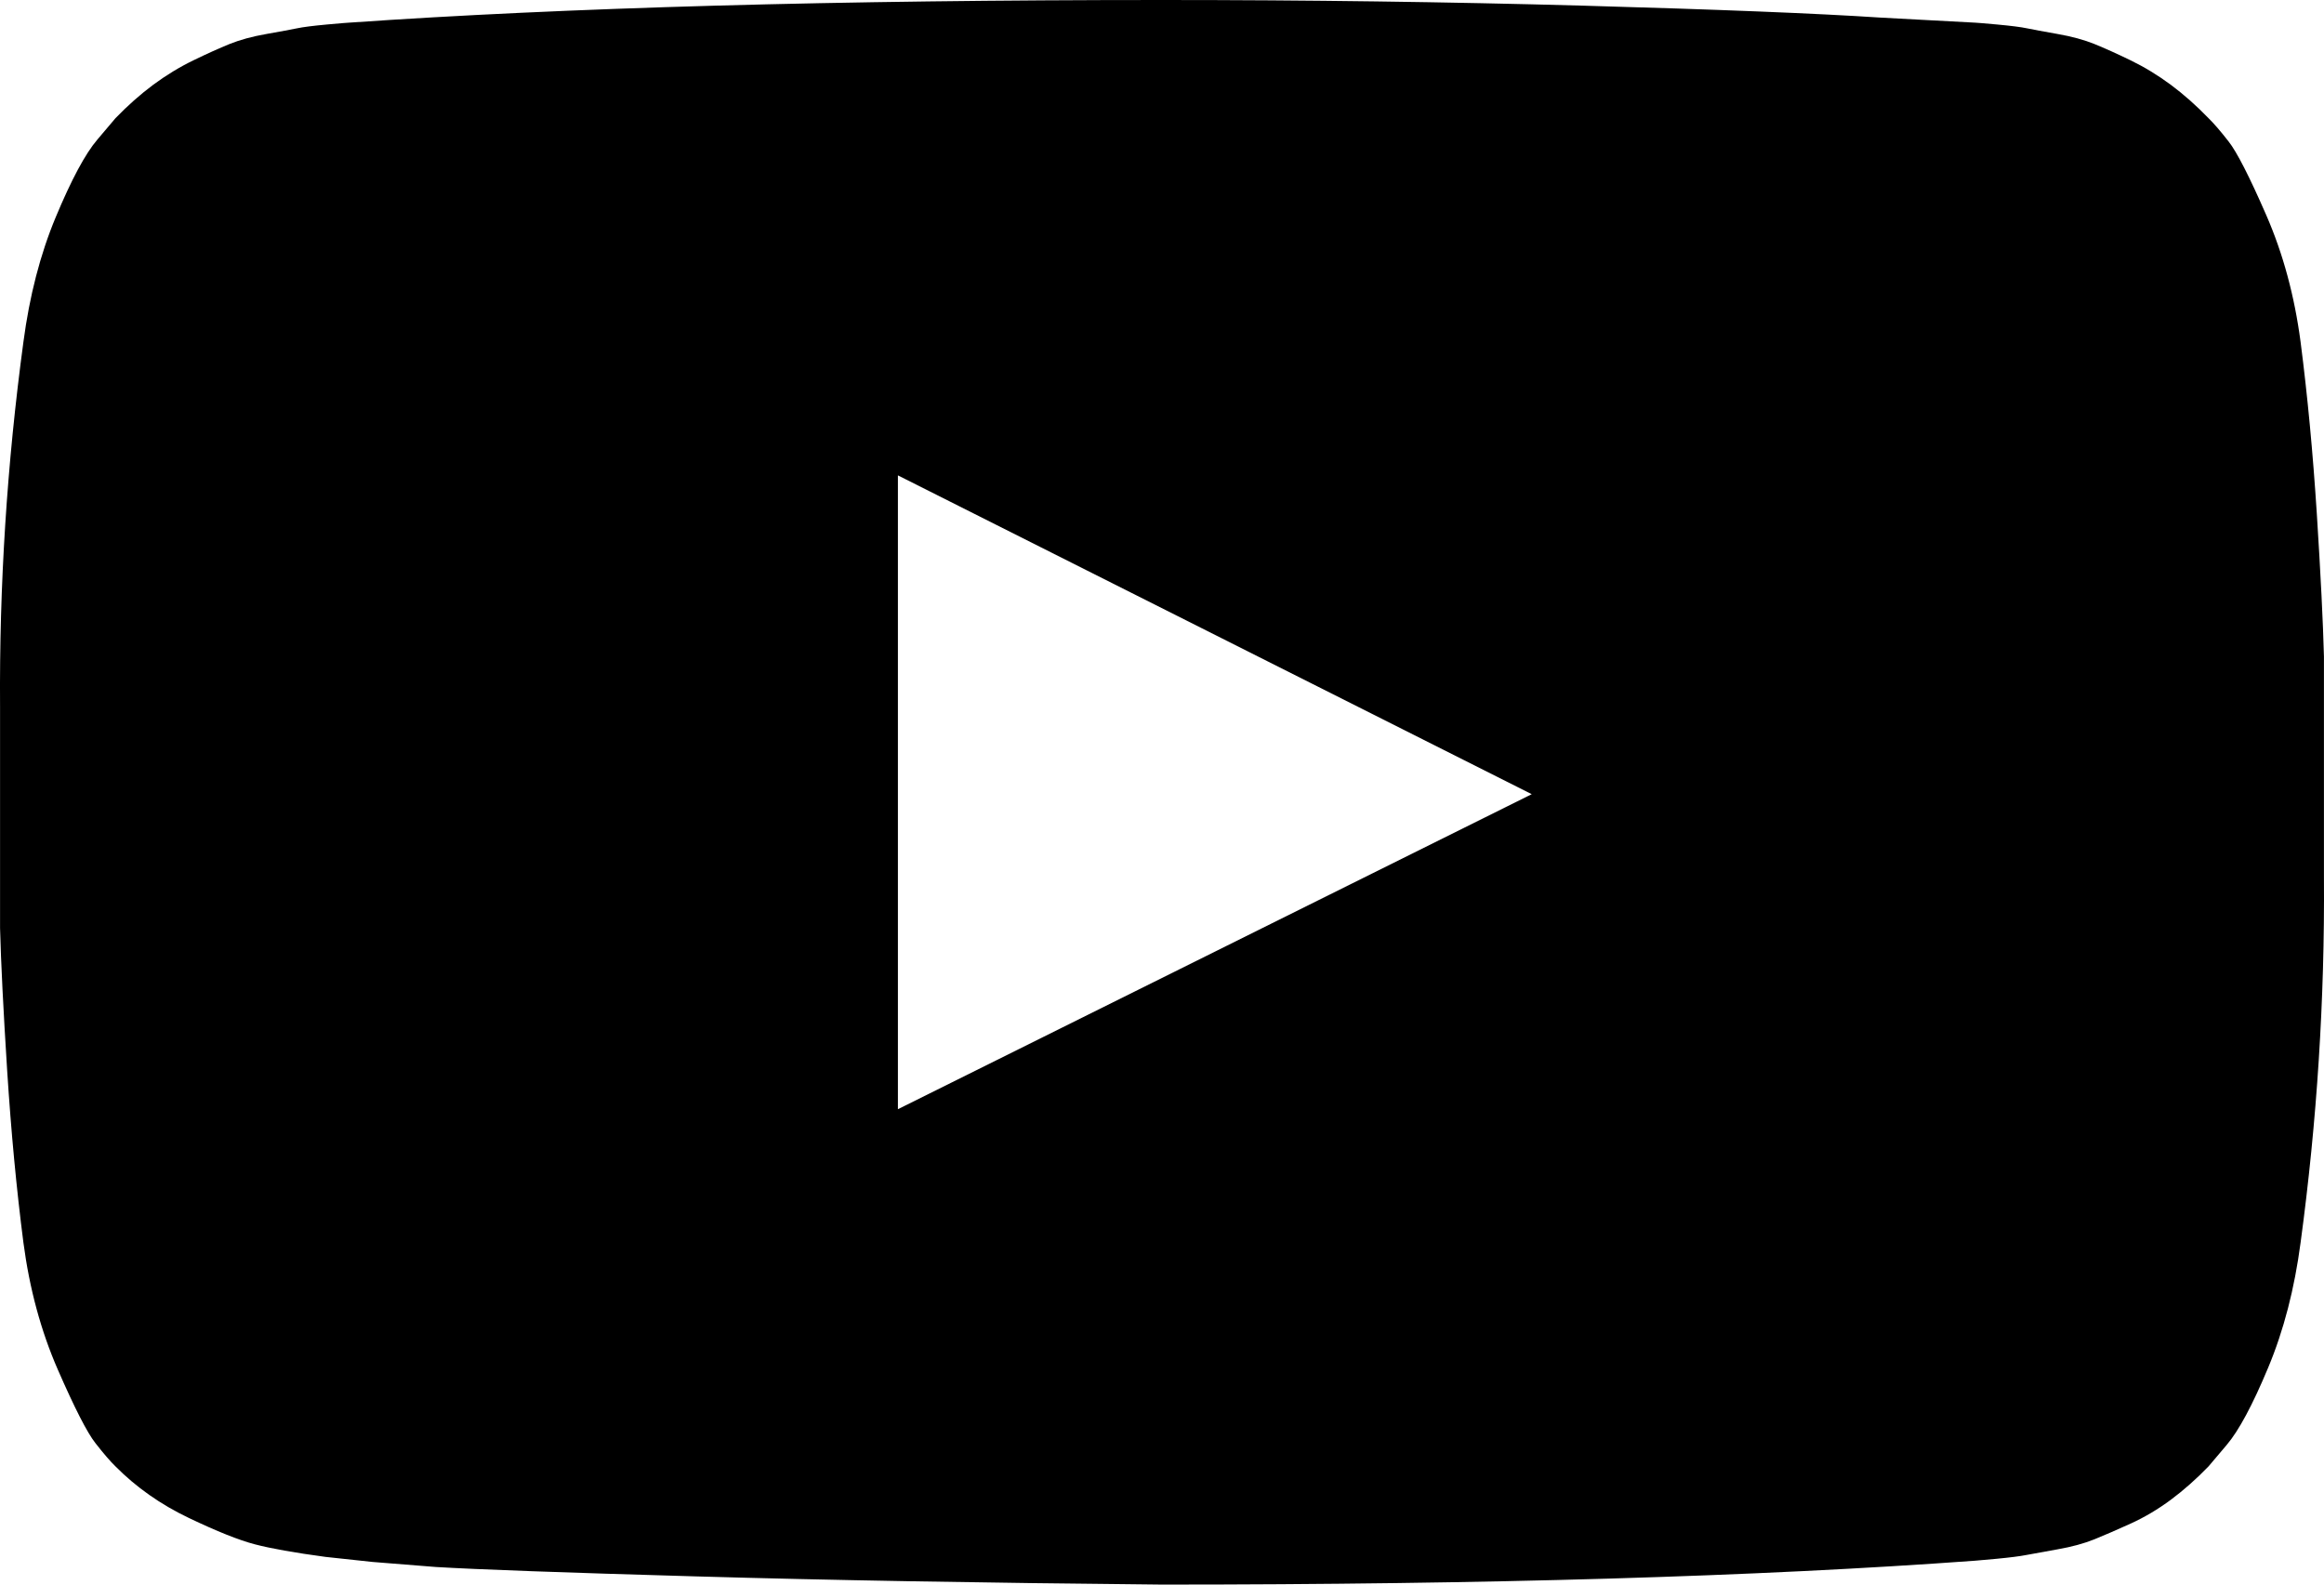 <?xml version="1.0" encoding="UTF-8"?>
<svg width="44px" height="30px" viewBox="0 0 44 30" version="1.1"
    xmlns="http://www.w3.org/2000/svg"
    xmlns:xlink="http://www.w3.org/1999/xlink">
    <title>youtube-play</title>
    <g id="Totara-12" stroke="none" stroke-width="1" fill="color" fill-rule="evenodd">
        <g id="Homepage" transform="translate(-1149, -2929)" fill="color">
            <g id="Group-14-Copy" transform="translate(0, 2823)">
                <g id="Group-18" transform="translate(1149, 101)">
                    <path d="M17,26 L29,20.036 L17,14 L17,26 Z M22,5 C24.75,5 27.406,5.036 29.967,5.107 C32.529,5.179 34.407,5.254 35.602,5.333 L37.394,5.429 C37.411,5.429 37.55,5.44 37.812,5.464 C38.074,5.488 38.262,5.512 38.376,5.536 C38.491,5.56 38.683,5.595 38.953,5.643 C39.223,5.69 39.457,5.754 39.653,5.833 C39.849,5.913 40.079,6.016 40.34,6.143 C40.602,6.27 40.856,6.425 41.102,6.607 C41.347,6.79 41.584,7 41.814,7.238 C41.912,7.333 42.039,7.48 42.194,7.679 C42.35,7.877 42.587,8.341 42.906,9.071 C43.225,9.802 43.442,10.603 43.557,11.476 C43.688,12.492 43.79,13.575 43.864,14.726 C43.937,15.877 43.982,16.778 43.999,17.429 L43.999,21.619 C44.015,23.921 43.868,26.222 43.557,28.524 C43.442,29.397 43.238,30.187 42.943,30.893 C42.648,31.599 42.387,32.087 42.157,32.357 L41.814,32.762 C41.584,33 41.347,33.21 41.102,33.393 C40.856,33.575 40.602,33.726 40.34,33.845 C40.079,33.964 39.849,34.063 39.653,34.143 C39.457,34.222 39.223,34.286 38.953,34.333 C38.683,34.381 38.487,34.417 38.364,34.44 C38.241,34.464 38.053,34.488 37.799,34.512 C37.546,34.536 37.411,34.548 37.394,34.548 C33.286,34.849 28.154,35 22,35 C18.612,34.968 15.67,34.917 13.173,34.845 C10.677,34.774 9.036,34.714 8.251,34.667 L7.048,34.571 L6.164,34.476 C5.575,34.397 5.129,34.317 4.826,34.238 C4.523,34.159 4.106,33.992 3.574,33.738 C3.042,33.484 2.579,33.159 2.186,32.762 C2.088,32.667 1.961,32.52 1.806,32.321 C1.65,32.123 1.413,31.659 1.094,30.929 C0.775,30.198 0.558,29.397 0.443,28.524 C0.312,27.508 0.21,26.425 0.136,25.274 C0.063,24.123 0.018,23.222 0.001,22.571 L0.001,18.381 C-0.015,16.079 0.132,13.778 0.443,11.476 C0.558,10.603 0.762,9.813 1.057,9.107 C1.352,8.401 1.613,7.913 1.843,7.643 L2.186,7.238 C2.416,7 2.653,6.79 2.898,6.607 C3.144,6.425 3.398,6.27 3.66,6.143 C3.921,6.016 4.151,5.913 4.347,5.833 C4.543,5.754 4.777,5.69 5.047,5.643 C5.317,5.595 5.509,5.56 5.624,5.536 C5.738,5.512 5.926,5.488 6.188,5.464 C6.45,5.44 6.589,5.429 6.606,5.429 C10.714,5.143 15.846,5 22,5 Z" id="youtube-play"></path>
                </g>
            </g>
        </g>
    </g>
</svg>